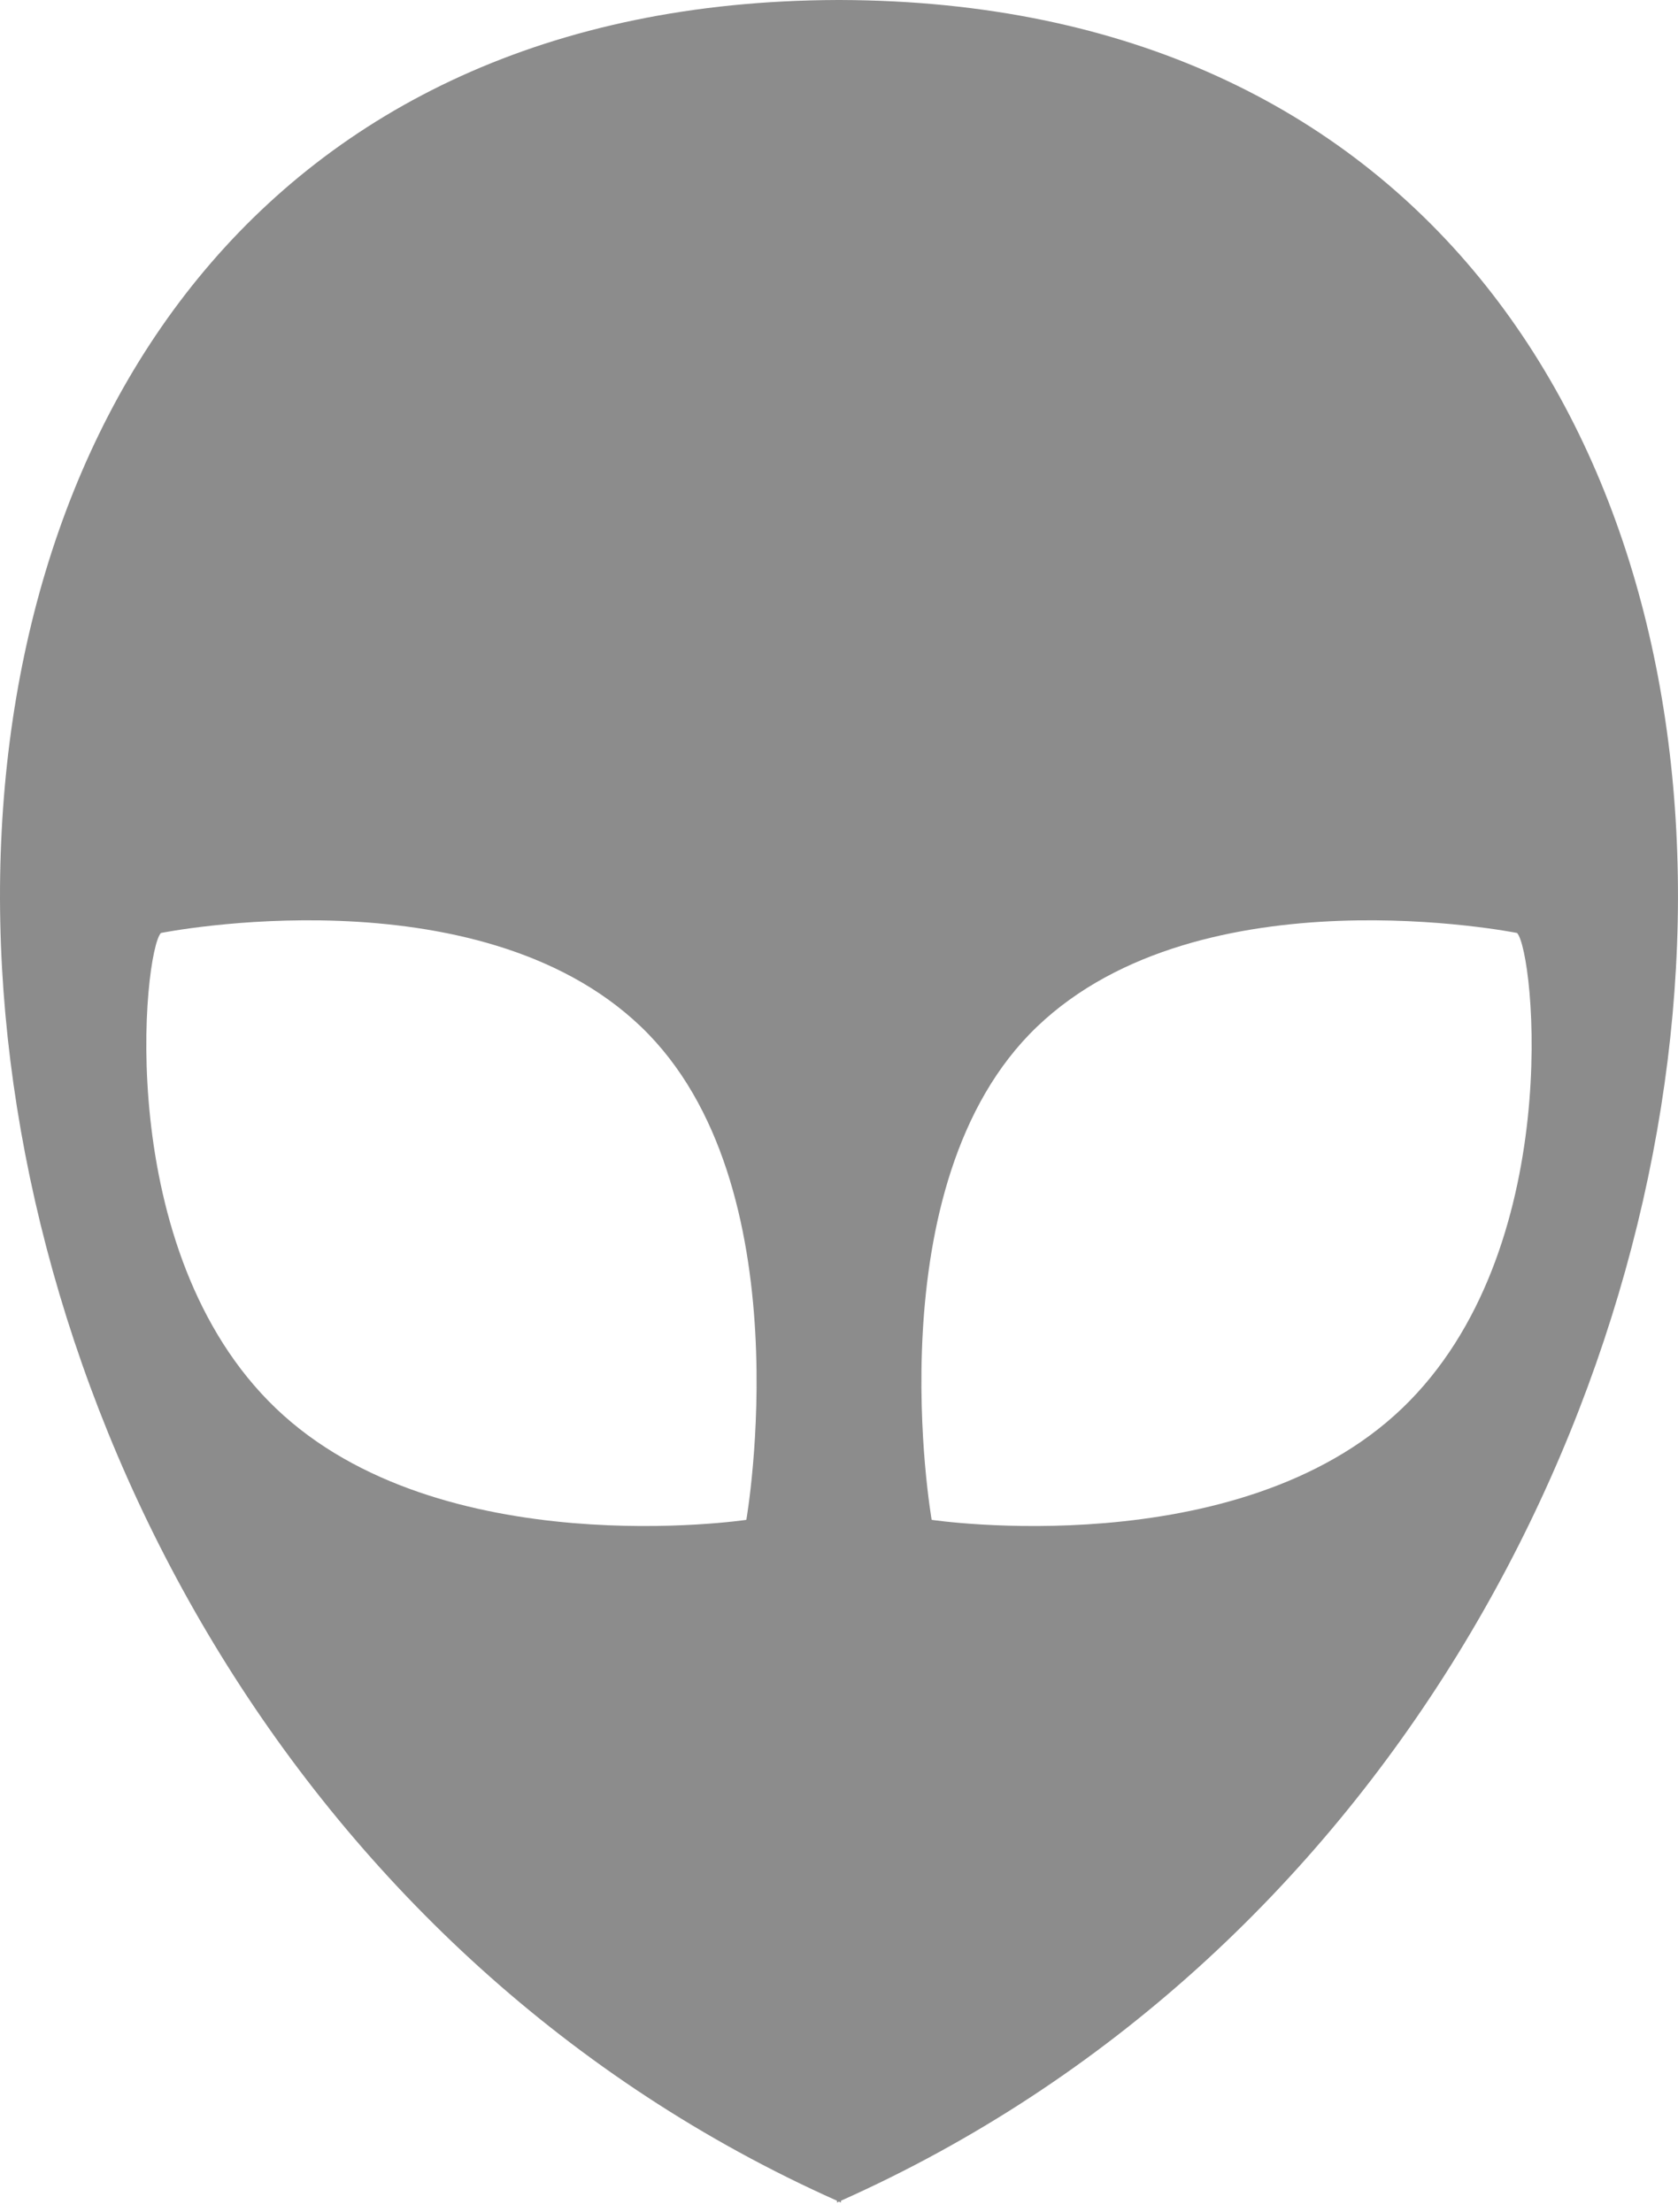 <svg viewBox="0 0 22 29" fill="none" xmlns="http://www.w3.org/2000/svg">
<path fill-rule="evenodd" clip-rule="evenodd" d="M11 2.27021e-05C11.009 7.56987e-06 11.018 0 11.026 0V9.08906e-05C26.172 0.052 25.134 22.552 11.026 28.848V28.872C11.018 28.868 11.009 28.864 11 28.86C10.991 28.864 10.982 28.868 10.973 28.872V28.848C-3.134 22.552 -4.172 0.052 10.973 9.08906e-05V0C10.982 0 10.991 7.57063e-06 11 2.27021e-05ZM2.11 12.23C1.881 12.469 1.464 16.402 3.618 18.462C5.772 20.522 9.785 19.923 9.785 19.923C9.785 19.923 10.557 15.518 8.403 13.458C6.249 11.398 2.11 12.23 2.11 12.23ZM19.89 12.23C20.118 12.469 20.536 16.402 18.382 18.462C16.228 20.522 12.215 19.923 12.215 19.923C12.215 19.923 11.443 15.518 13.597 13.458C15.751 11.398 19.89 12.23 19.89 12.23Z" fill="#8C8C8C"/>
</svg>
